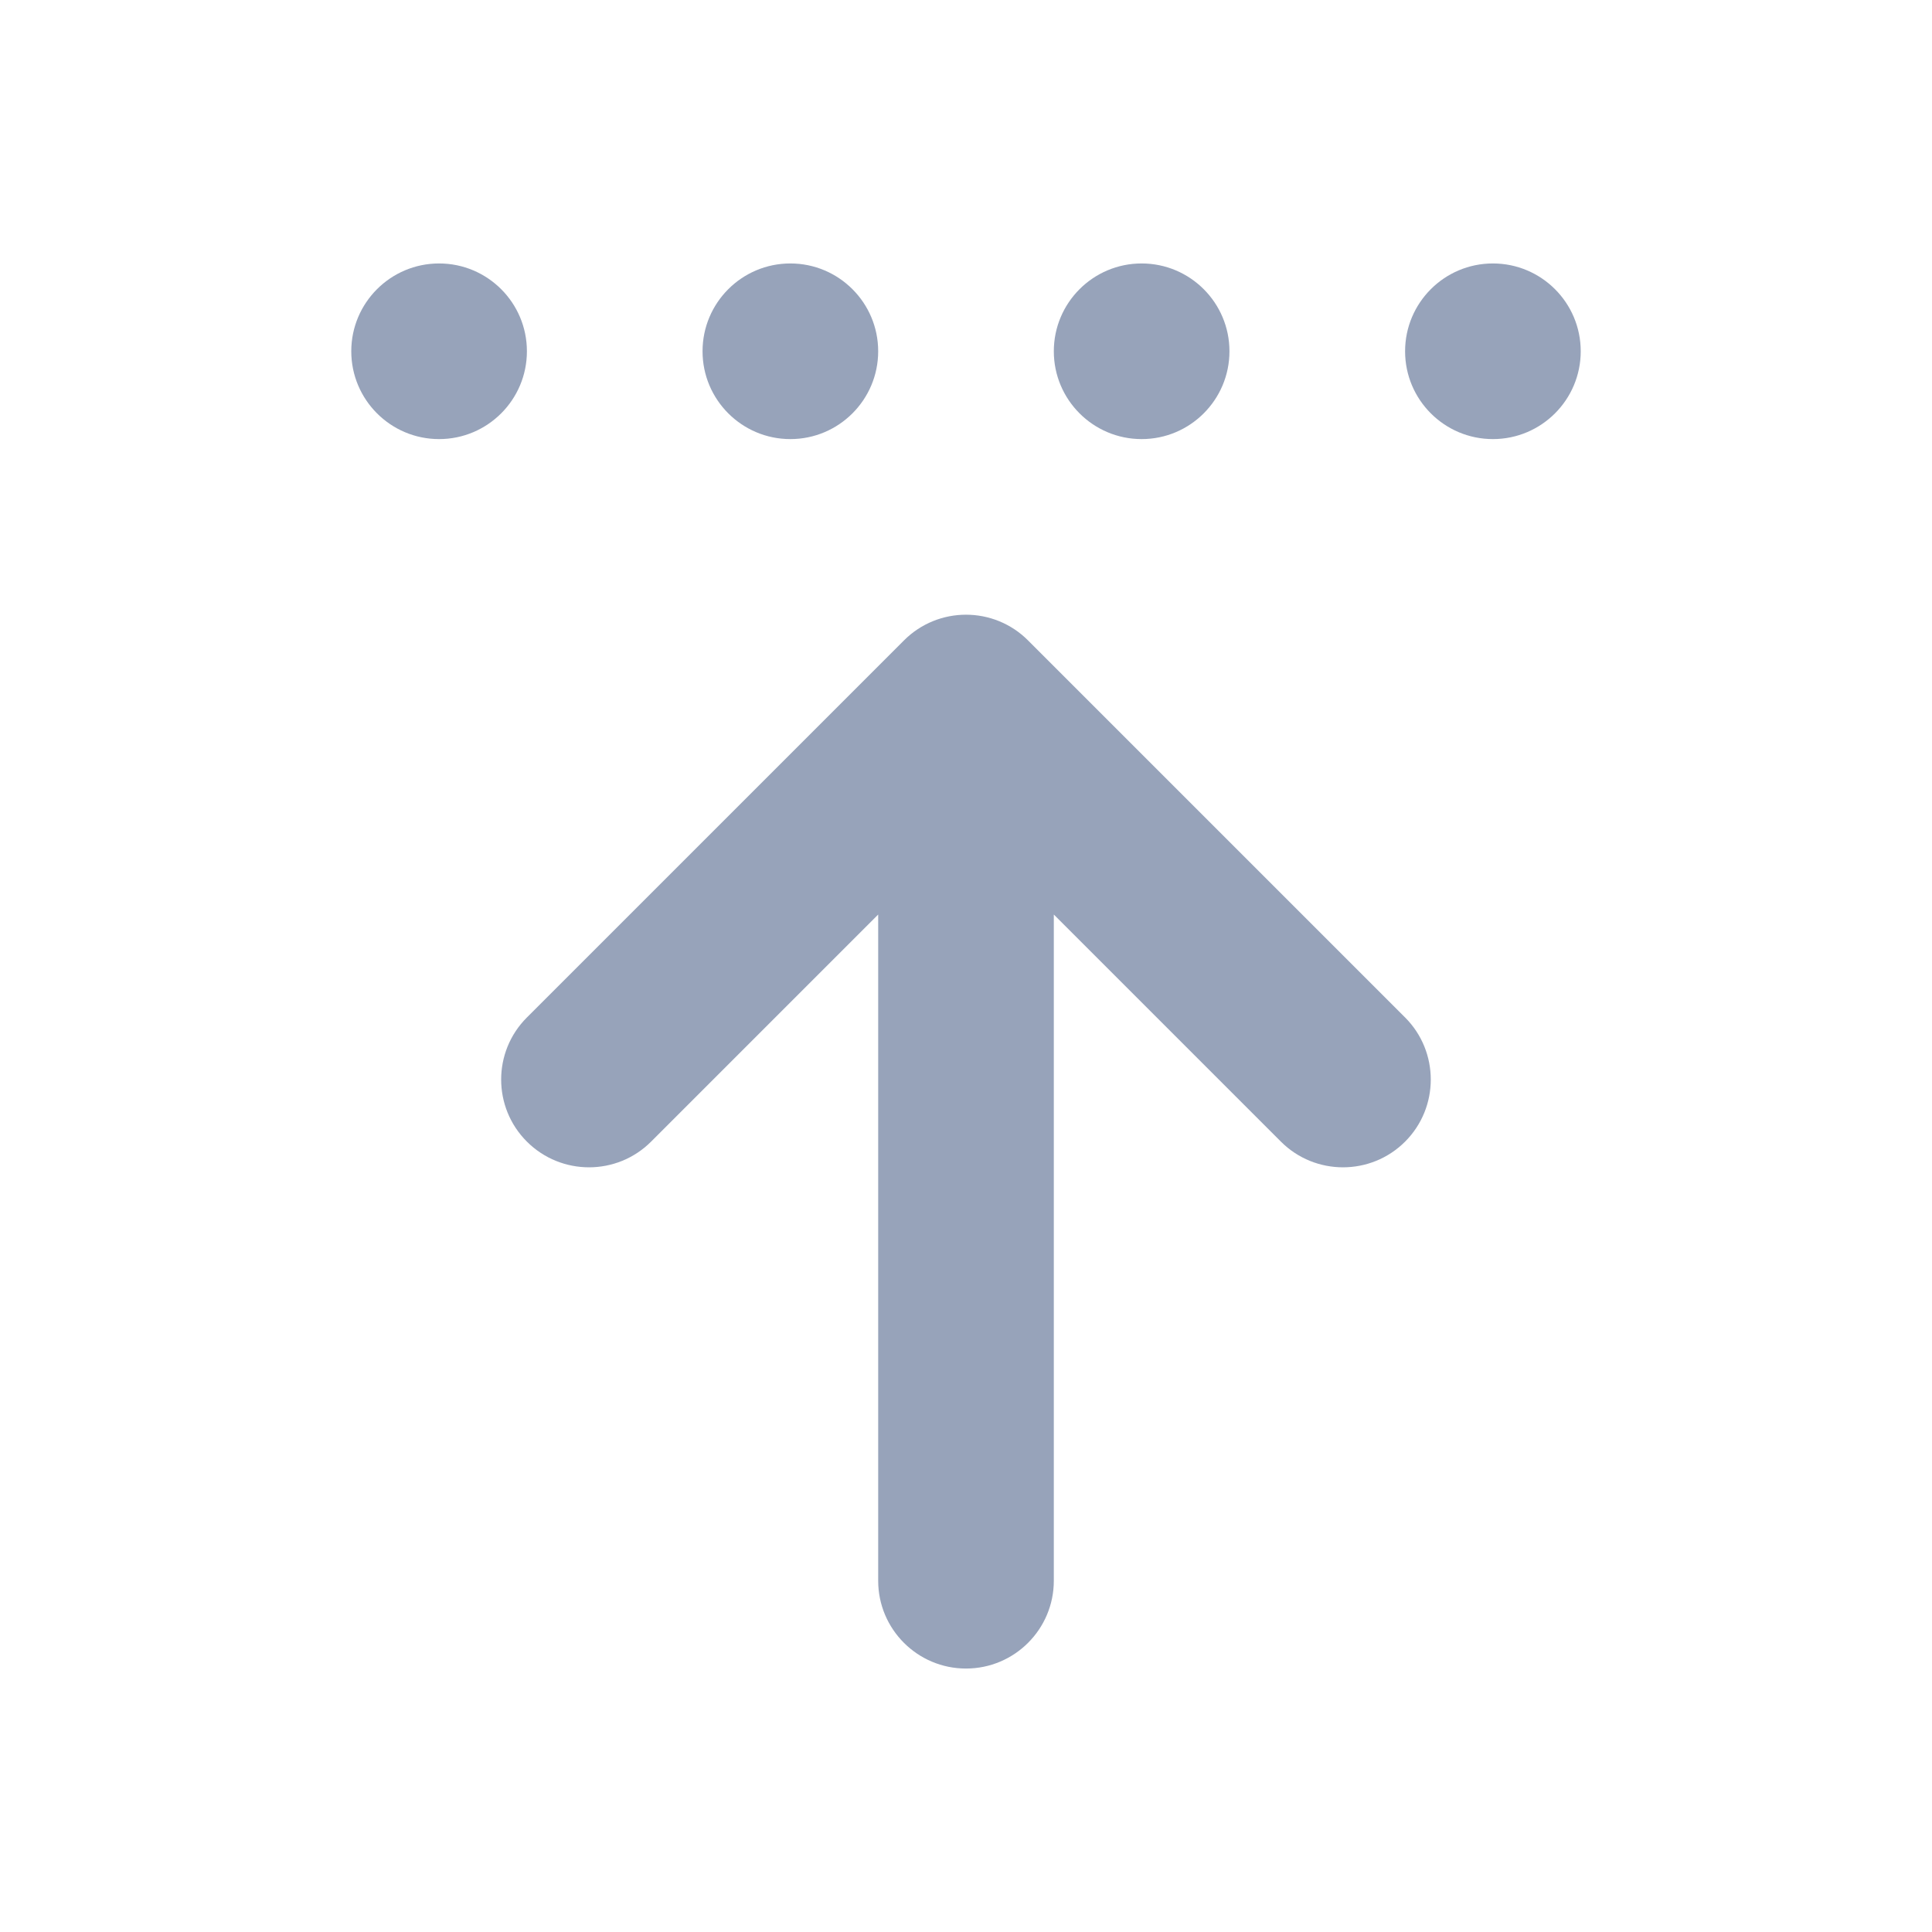 <svg width="22" height="22" viewBox="0 0 22 22" fill="none" xmlns="http://www.w3.org/2000/svg">
<path d="M5 5C5.552 5 6 4.552 6 4C6 3.448 5.552 3 5 3C4.448 3 4 3.448 4 4C4 4.552 4.448 5 5 5Z" fill="#97A3BA"/>
<path d="M18 4C18 4.552 17.552 5 17 5C16.448 5 16 4.552 16 4C16 3.448 16.448 3 17 3C17.552 3 18 3.448 18 4Z" fill="#97A3BA"/>
<path d="M10.293 7.293C10.683 6.902 11.317 6.902 11.707 7.293L16 11.586C16.39 11.976 16.39 12.61 16 13C15.61 13.39 14.976 13.39 14.586 13L12 10.414V18C12 18.552 11.552 19 11 19C10.448 19 10 18.552 10 18V10.414L7.414 13C7.024 13.39 6.391 13.39 6 13C5.609 12.61 5.609 11.976 6 11.586L10.293 7.293Z" fill="#97A3BA"/>
<path d="M13 5C13.552 5 14 4.552 14 4C14 3.448 13.552 3 13 3C12.448 3 12 3.448 12 4C12 4.552 12.448 5 13 5Z" fill="#97A3BA"/>
<path d="M10 4C10 4.552 9.552 5 9 5C8.448 5 8 4.552 8 4C8 3.448 8.448 3 9 3C9.552 3 10 3.448 10 4Z" fill="#97A3BA"/>
</svg>
